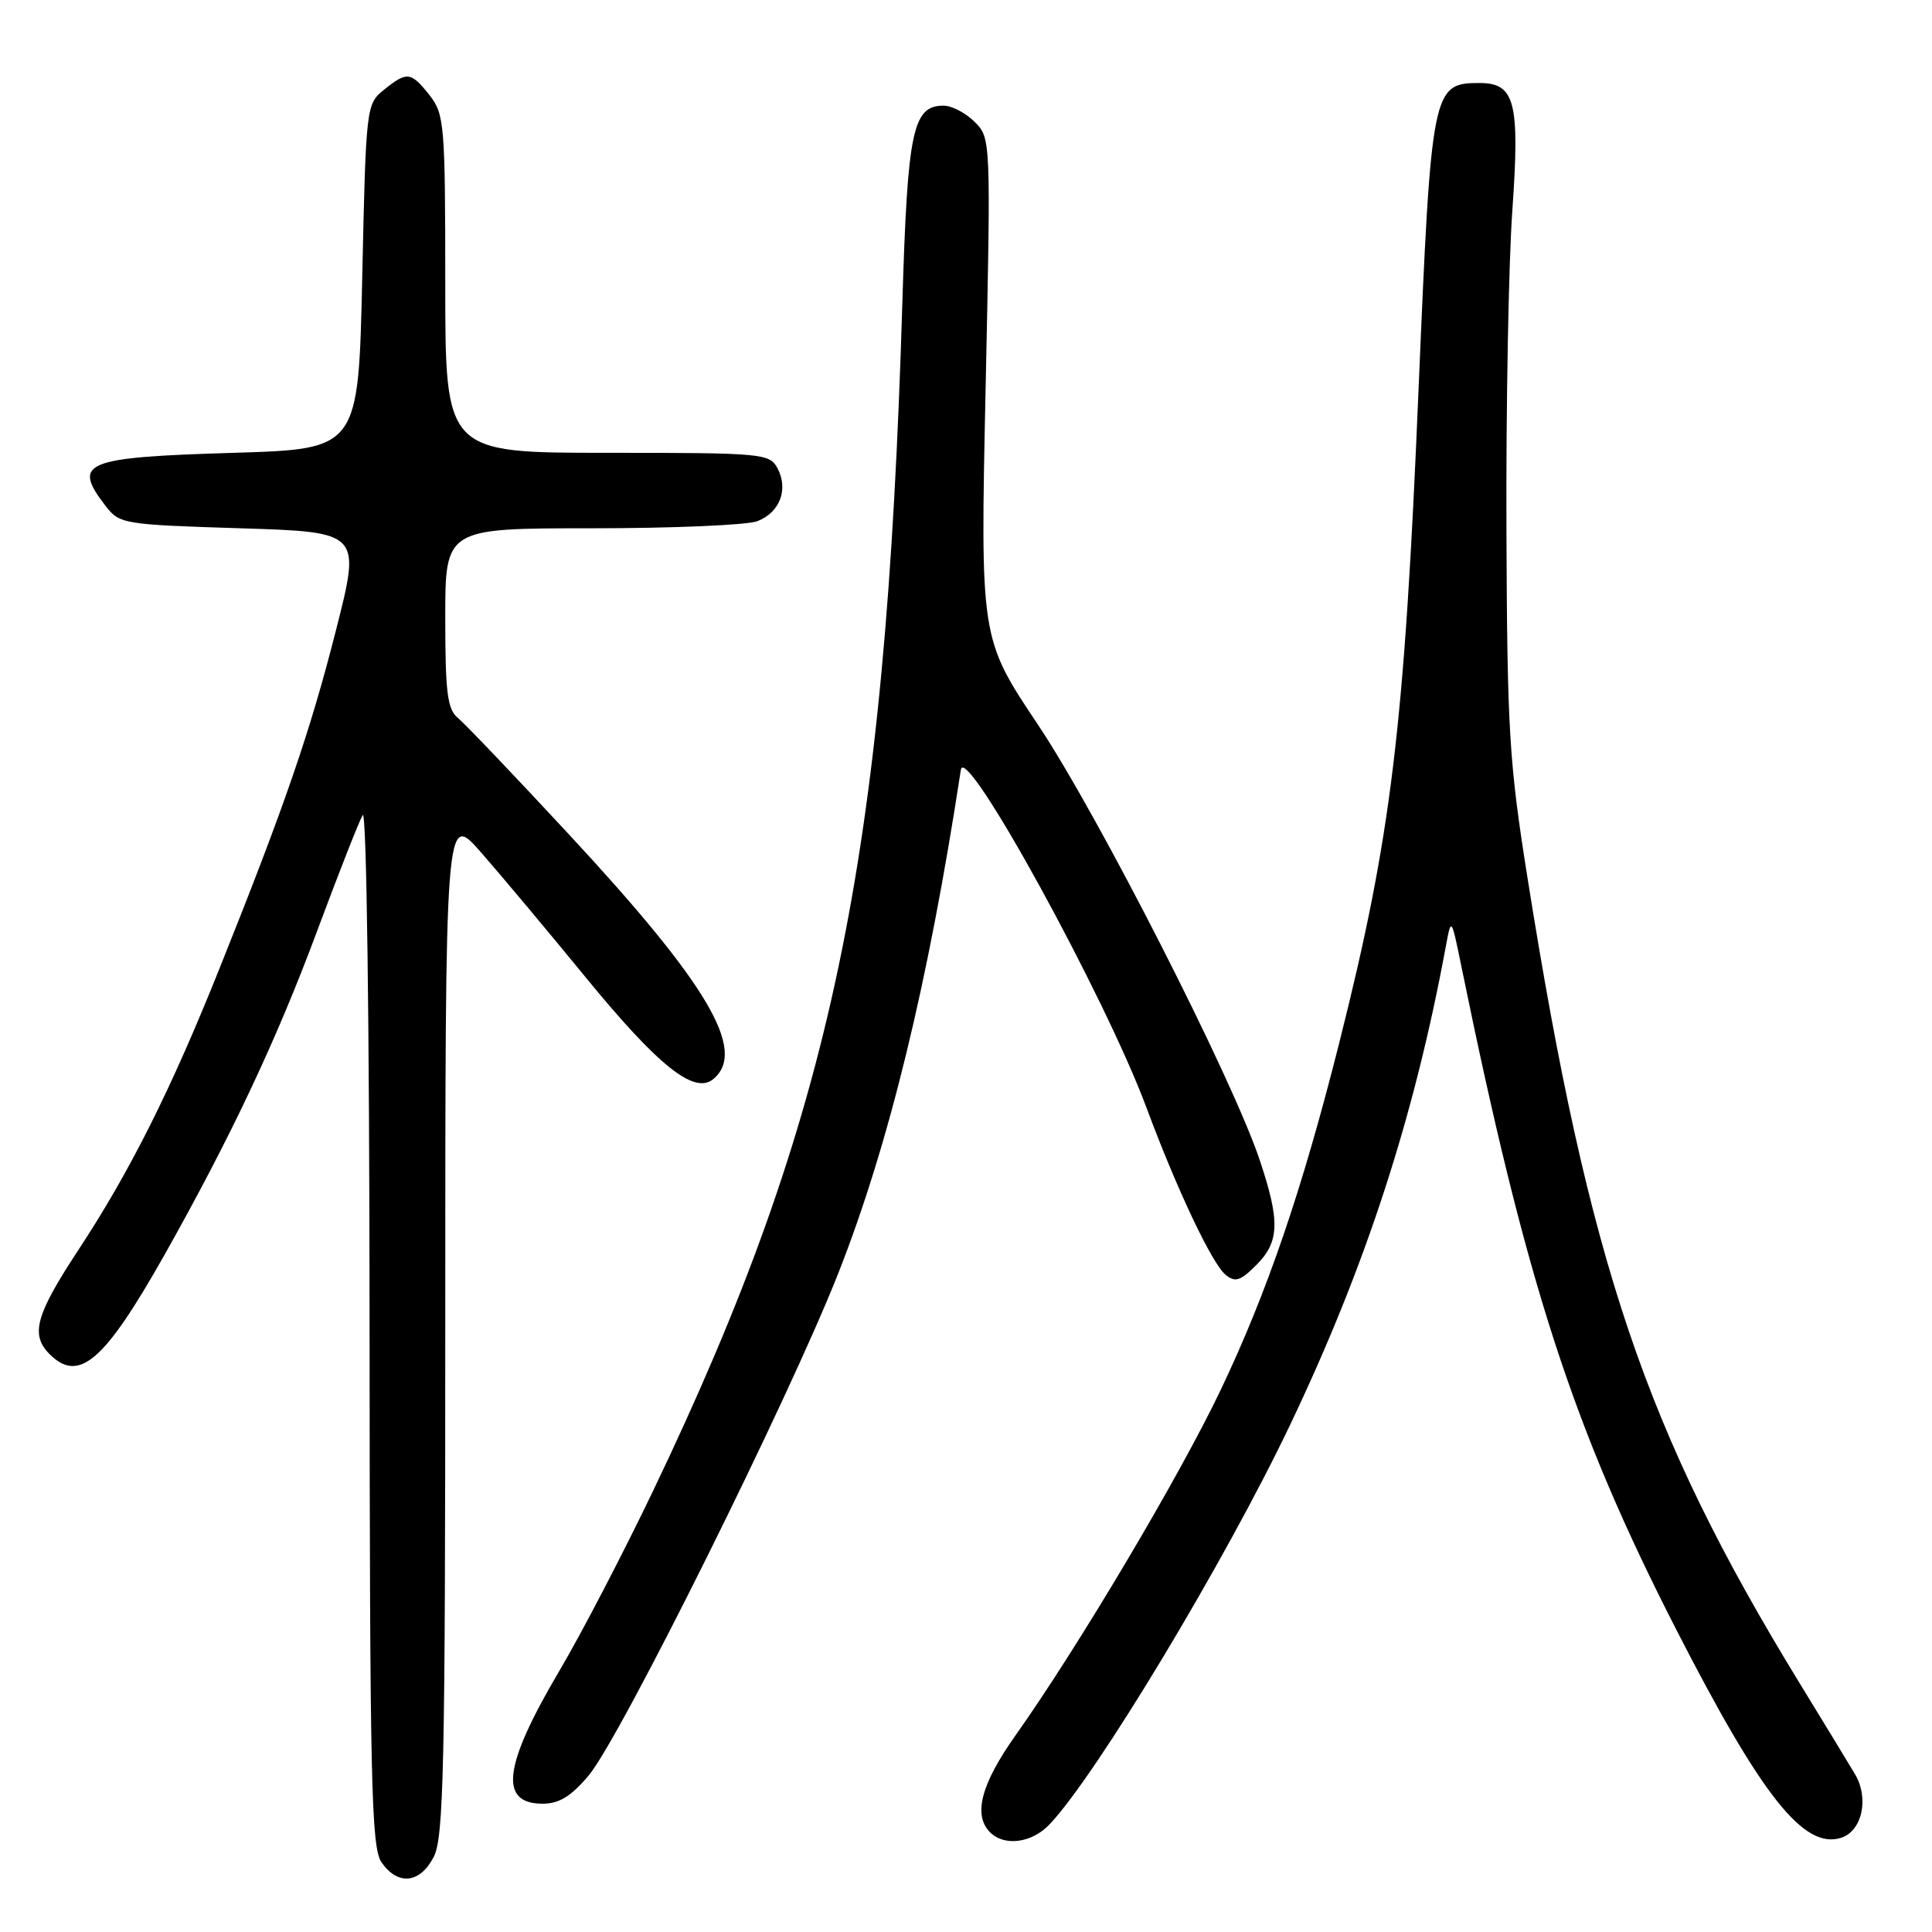 <?xml version="1.0" encoding="UTF-8" standalone="no"?>
<!DOCTYPE svg PUBLIC "-//W3C//DTD SVG 1.1//EN" "http://www.w3.org/Graphics/SVG/1.1/DTD/svg11.dtd" >
<svg xmlns="http://www.w3.org/2000/svg" xmlns:xlink="http://www.w3.org/1999/xlink" version="1.1" viewBox="0 0 256 256">
 <g >
 <path fill="currentColor"
d=" M 57.47 246.05 C 58.80 243.49 59.00 234.12 59.00 175.32 C 59.00 107.53 59.00 107.53 63.75 112.96 C 66.36 115.94 72.56 123.34 77.51 129.39 C 87.23 141.27 92.00 145.08 94.52 142.98 C 99.02 139.24 93.79 130.38 75.33 110.50 C 68.19 102.80 61.59 95.88 60.67 95.13 C 59.28 93.99 59.00 91.76 59.00 81.88 C 59.00 70.00 59.00 70.00 78.43 70.00 C 89.12 70.00 98.99 69.58 100.35 69.06 C 103.33 67.92 104.51 64.83 103.02 62.04 C 101.97 60.08 101.04 60.00 80.46 60.00 C 59.00 60.00 59.00 60.00 59.00 37.63 C 59.00 16.52 58.88 15.12 56.93 12.63 C 54.45 9.49 53.93 9.43 50.86 11.91 C 48.53 13.79 48.49 14.14 48.00 36.66 C 47.50 59.50 47.50 59.50 31.00 60.00 C 11.08 60.60 9.54 61.24 13.96 67.00 C 15.84 69.44 16.27 69.51 31.85 70.00 C 47.83 70.50 47.83 70.50 44.52 83.50 C 41.08 97.03 37.75 106.71 29.10 128.29 C 22.65 144.41 17.20 155.27 10.37 165.65 C 4.72 174.24 4.00 176.85 6.57 179.43 C 10.46 183.32 13.83 180.40 21.81 166.25 C 30.55 150.73 36.64 137.82 41.97 123.50 C 44.83 115.81 47.57 108.83 48.06 108.00 C 48.57 107.13 48.95 135.18 48.97 175.53 C 49.00 236.35 49.19 244.82 50.56 246.78 C 52.73 249.89 55.65 249.58 57.47 246.05 Z  M 139.06 241.75 C 145.24 235.26 162.36 206.83 170.96 188.77 C 180.96 167.80 187.39 148.04 191.56 125.50 C 192.30 121.50 192.30 121.50 193.63 128.00 C 202.23 170.10 208.42 189.19 222.15 216.00 C 233.44 238.04 239.02 245.08 243.95 243.52 C 246.75 242.63 247.70 238.26 245.78 235.06 C 244.94 233.65 241.64 228.22 238.44 223.00 C 218.04 189.67 210.55 167.52 202.43 116.50 C 199.96 100.99 199.71 96.91 199.61 70.00 C 199.55 53.77 199.90 34.85 200.39 27.94 C 201.40 13.51 200.76 11.00 196.04 11.00 C 189.79 11.00 189.65 11.71 187.97 51.50 C 186.08 96.62 184.37 110.72 177.46 138.17 C 172.55 157.66 167.91 171.25 161.73 184.21 C 156.27 195.66 142.89 218.19 134.56 229.95 C 129.98 236.42 128.91 240.51 131.20 242.80 C 133.09 244.69 136.73 244.21 139.06 241.75 Z  M 78.01 235.25 C 82.19 230.28 104.53 185.33 111.07 168.73 C 117.79 151.66 122.98 130.35 127.32 102.00 C 127.89 98.25 146.39 131.94 151.91 146.76 C 155.94 157.60 160.58 167.40 162.38 168.90 C 163.66 169.96 164.34 169.75 166.46 167.63 C 169.54 164.55 169.64 161.84 166.92 153.72 C 163.32 142.92 145.51 107.97 137.55 96.05 C 129.89 84.60 129.89 84.60 130.60 51.45 C 131.30 18.40 131.29 18.29 129.15 16.15 C 127.97 14.97 126.11 14.00 125.02 14.00 C 120.94 14.00 120.25 17.32 119.57 40.00 C 117.35 114.22 110.28 147.94 86.56 197.50 C 82.61 205.75 77.02 216.49 74.14 221.36 C 66.70 233.95 66.06 239.00 71.90 239.00 C 74.09 239.00 75.67 238.03 78.01 235.25 Z "/>
</g>
</svg>